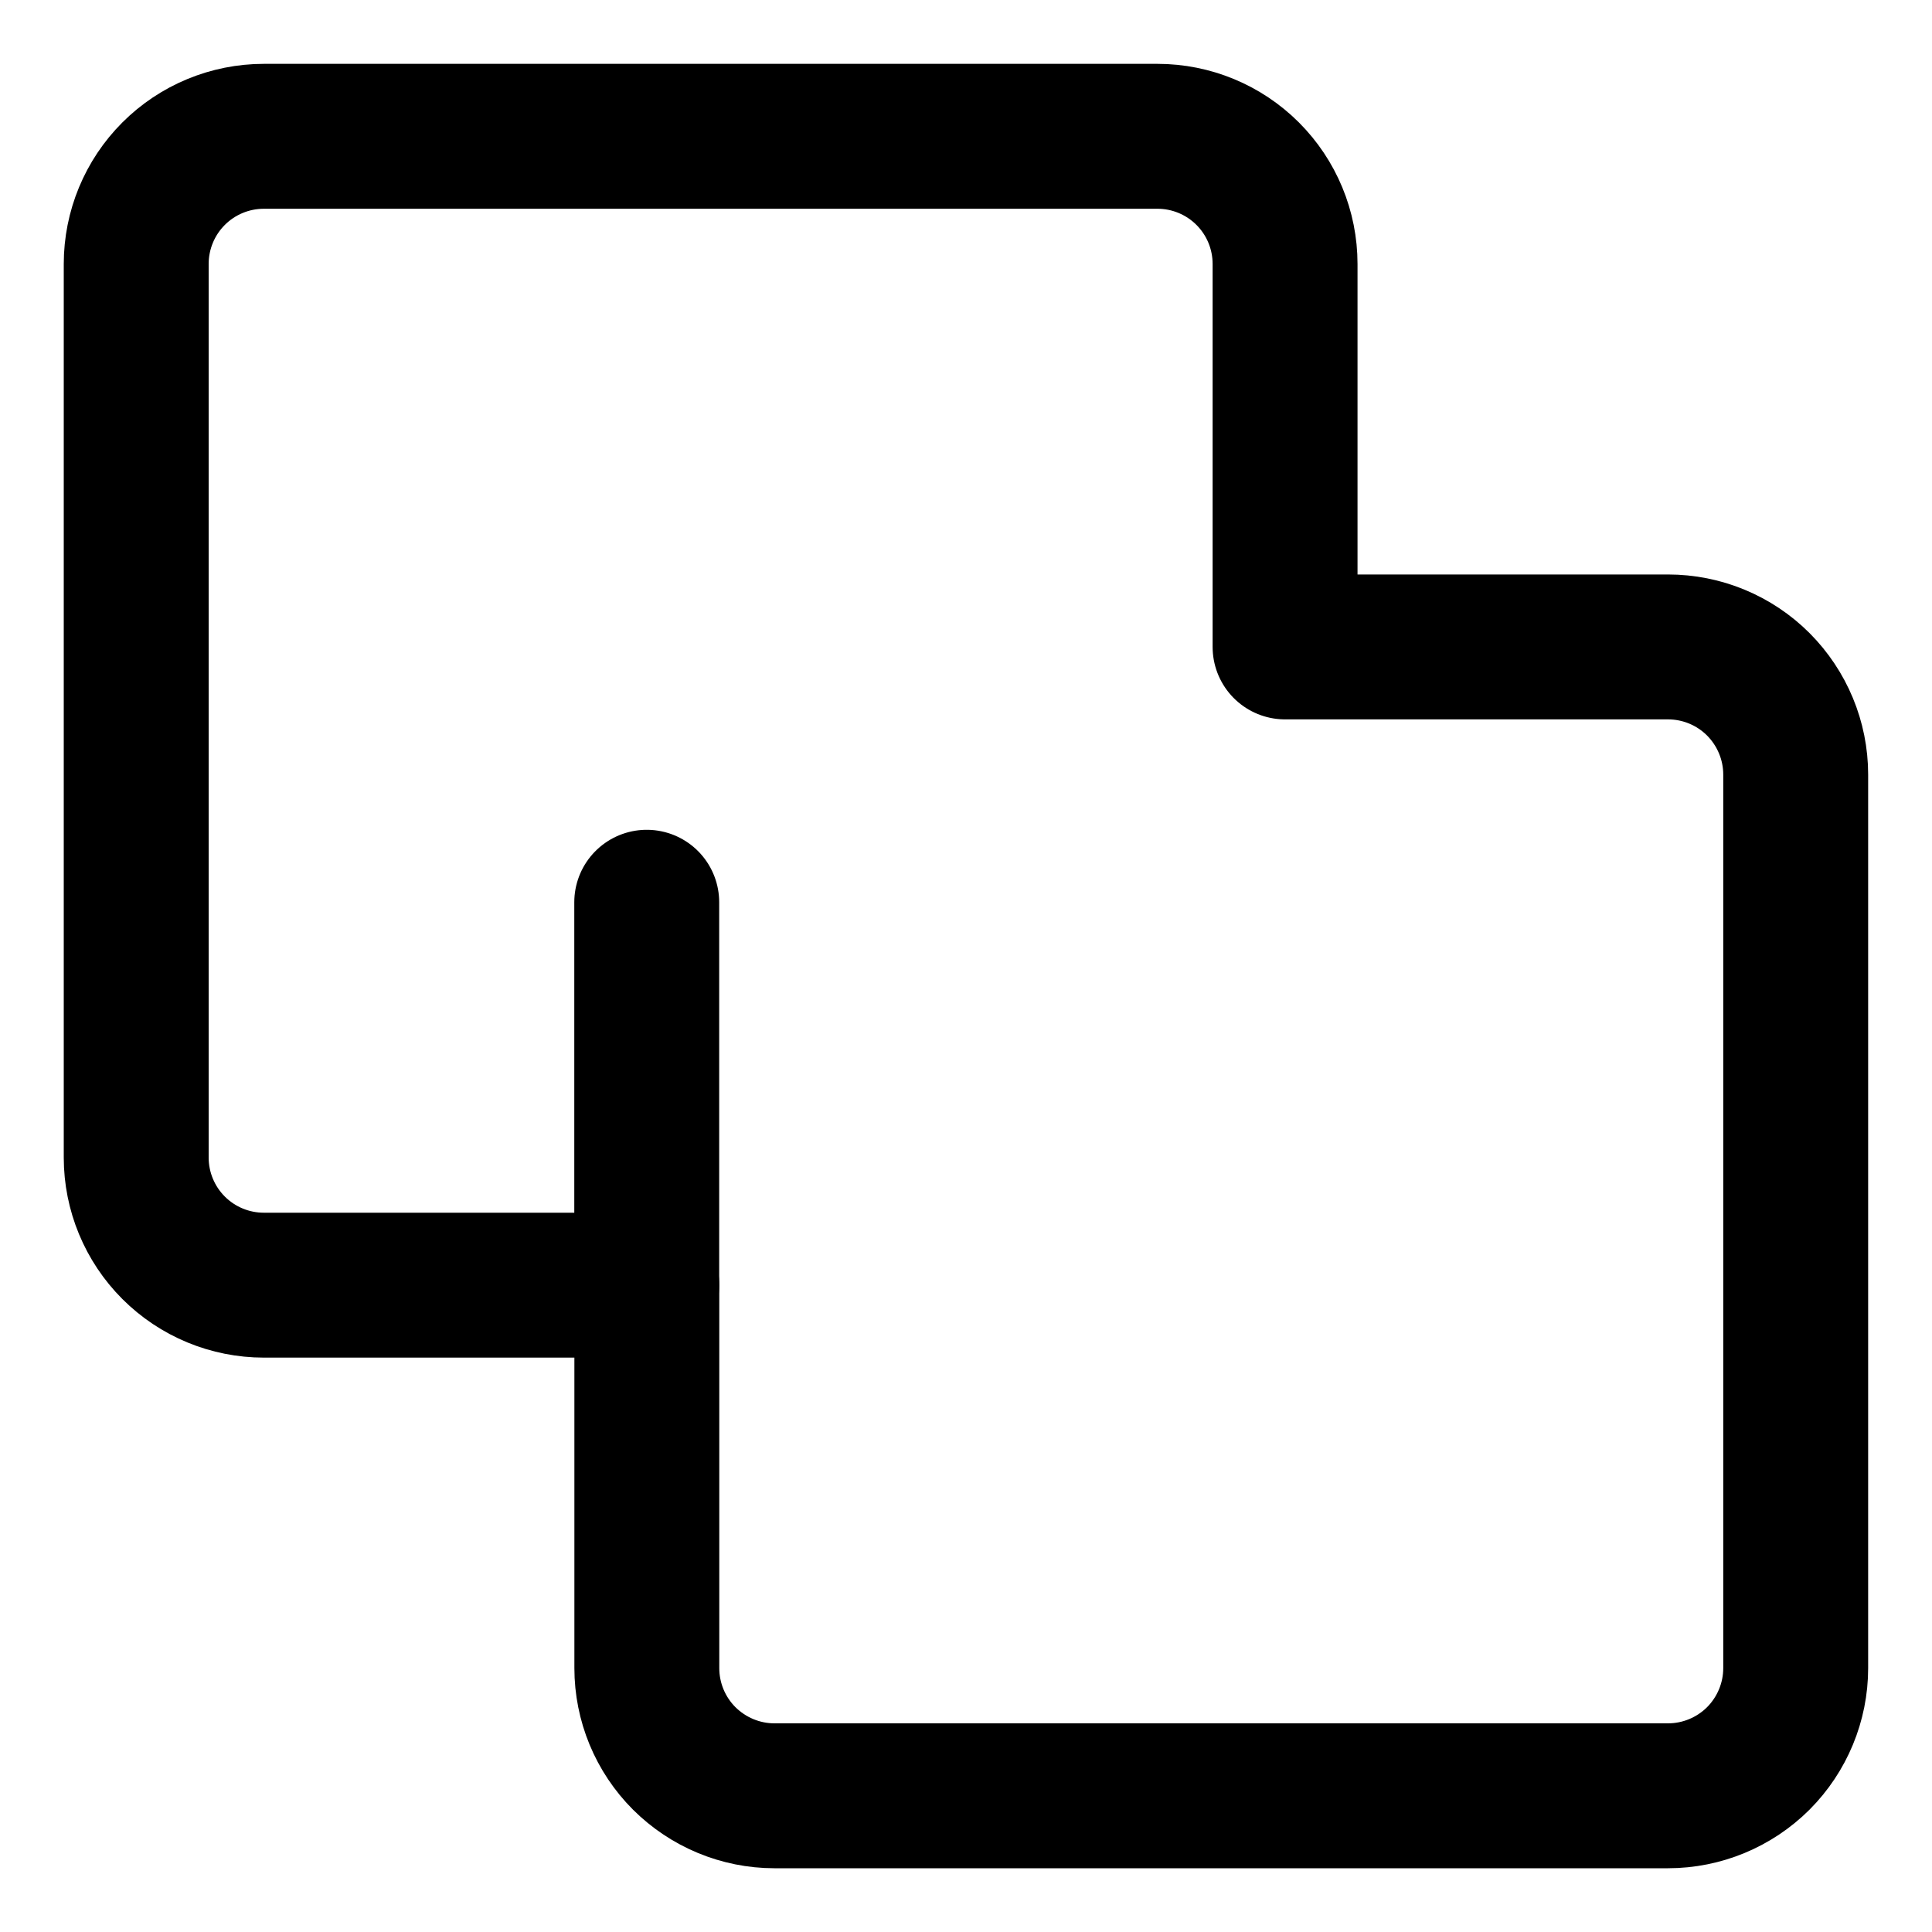 <svg width="20" height="20" viewBox="0 0 20 20" fill="none" xmlns="http://www.w3.org/2000/svg">
<g id="pathfinder-merge-6" clip-path="url(#clip0_47_146696)">
<g id="pathfinder-merge">
<path id="Vector" d="M13.303 2.733V6.697H17.267C17.618 6.697 17.954 6.836 18.202 7.084C18.449 7.332 18.589 7.668 18.589 8.018V17.268C18.589 17.619 18.449 17.955 18.202 18.203C17.954 18.45 17.618 18.59 17.267 18.59H8.017C7.667 18.59 7.331 18.45 7.083 18.203C6.835 17.955 6.696 17.619 6.696 17.268V13.304H2.732C2.381 13.304 2.045 13.165 1.797 12.917C1.549 12.669 1.41 12.333 1.41 11.983V2.733C1.41 2.382 1.549 2.046 1.797 1.798C2.045 1.55 2.381 1.411 2.732 1.411H11.982C12.332 1.411 12.668 1.55 12.916 1.798C13.164 2.046 13.303 2.382 13.303 2.733Z" stroke="black" stroke-width="1.5" stroke-linecap="round" stroke-linejoin="round"/>
<path id="Vector 2601" d="M6.695 13.304V9.34" stroke="black" stroke-width="1.5" stroke-linecap="round" stroke-linejoin="round"/>
</g>
</g>
<defs>
<clipPath id="clip0_47_146696">
<rect width="20" height="20" fill="white"/>
</clipPath>
</defs>
</svg>
